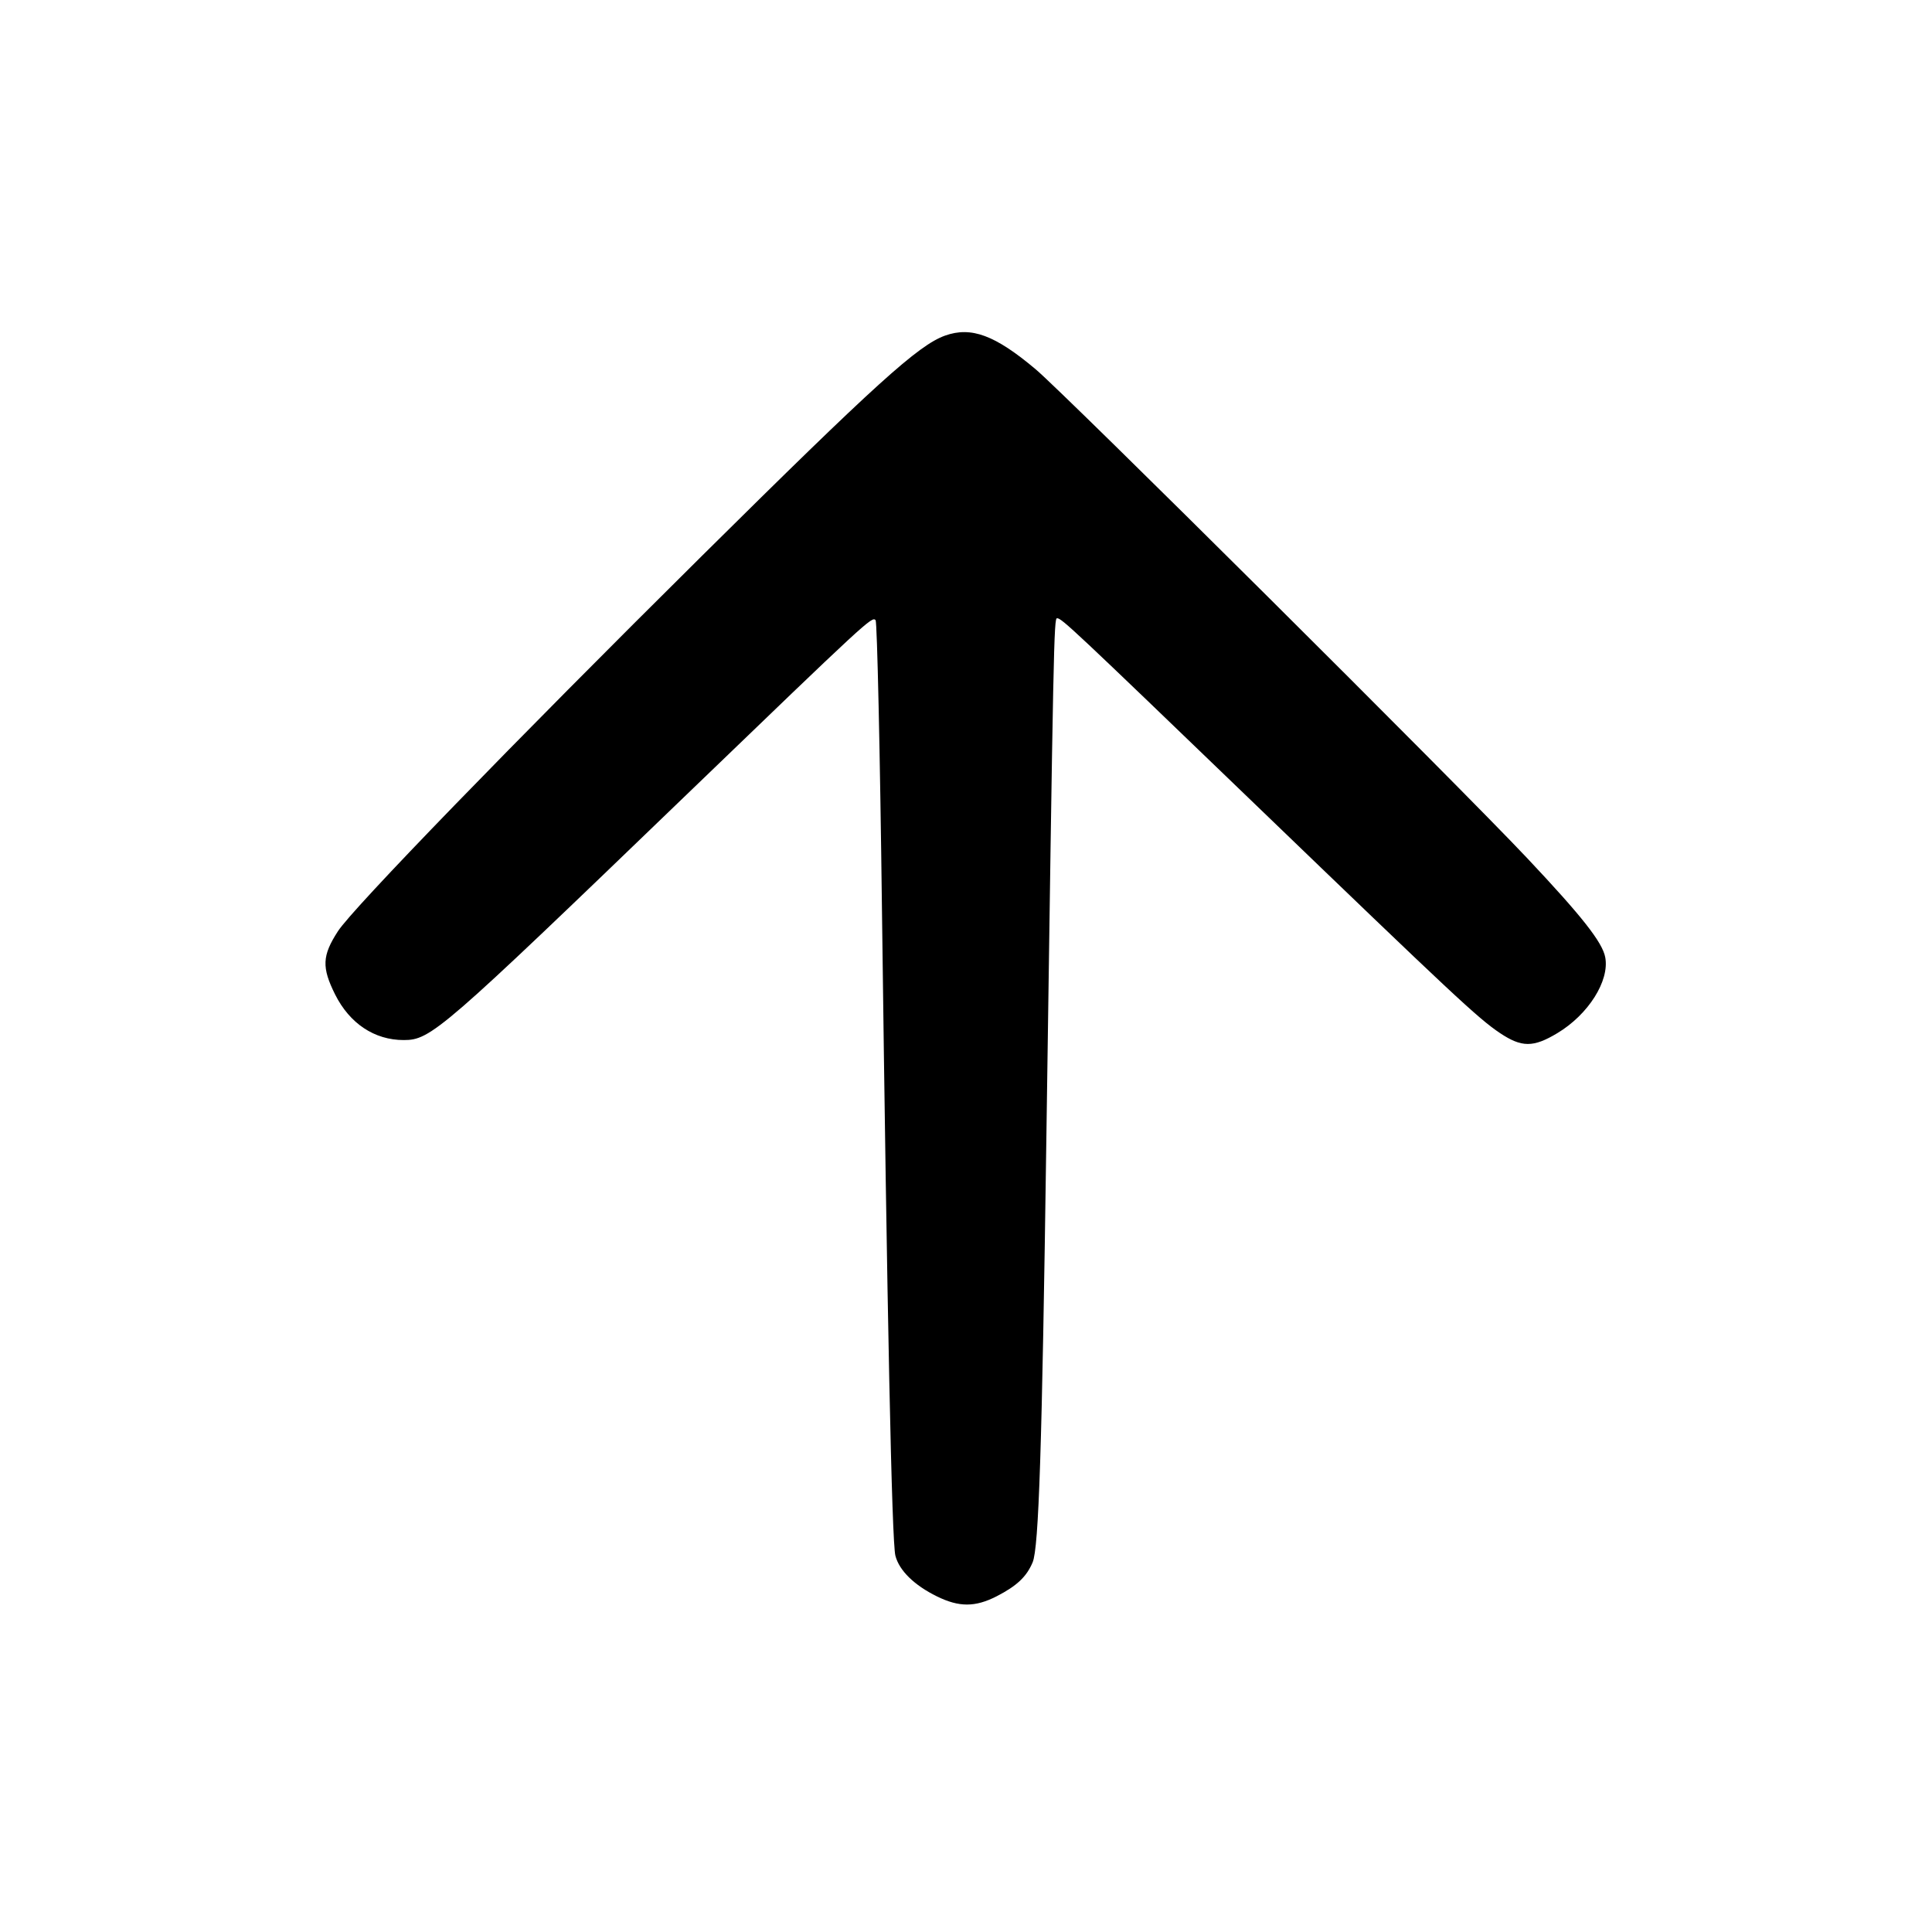 <svg viewBox="0 0 24 24" xmlns="http://www.w3.org/2000/svg">
  <path d="M11.74 4.169c-.332.119-.86.596-3.015 2.731-2.336 2.314-4.343 4.383-4.527 4.668-.197.304-.203.449-.035.786.181.361.489.566.852.566.337 0 .462-.108 3.485-3.021 2.29-2.206 2.331-2.244 2.377-2.195.019.02.055 1.638.079 3.596.064 5.031.122 7.856.167 8.026.048.185.235.367.516.505.275.135.475.135.741-.001.253-.13.373-.244.448-.423.076-.183.116-1.396.17-5.247.088-6.191.094-6.48.133-6.48.058 0 .196.13 2.449 2.3 2.475 2.384 2.78 2.67 3.053 2.853.27.18.414.181.713.001.385-.231.649-.649.595-.941-.034-.187-.291-.512-.97-1.233-.859-.912-5.73-5.756-6.106-6.073-.504-.424-.799-.534-1.125-.418"/>
</svg>
